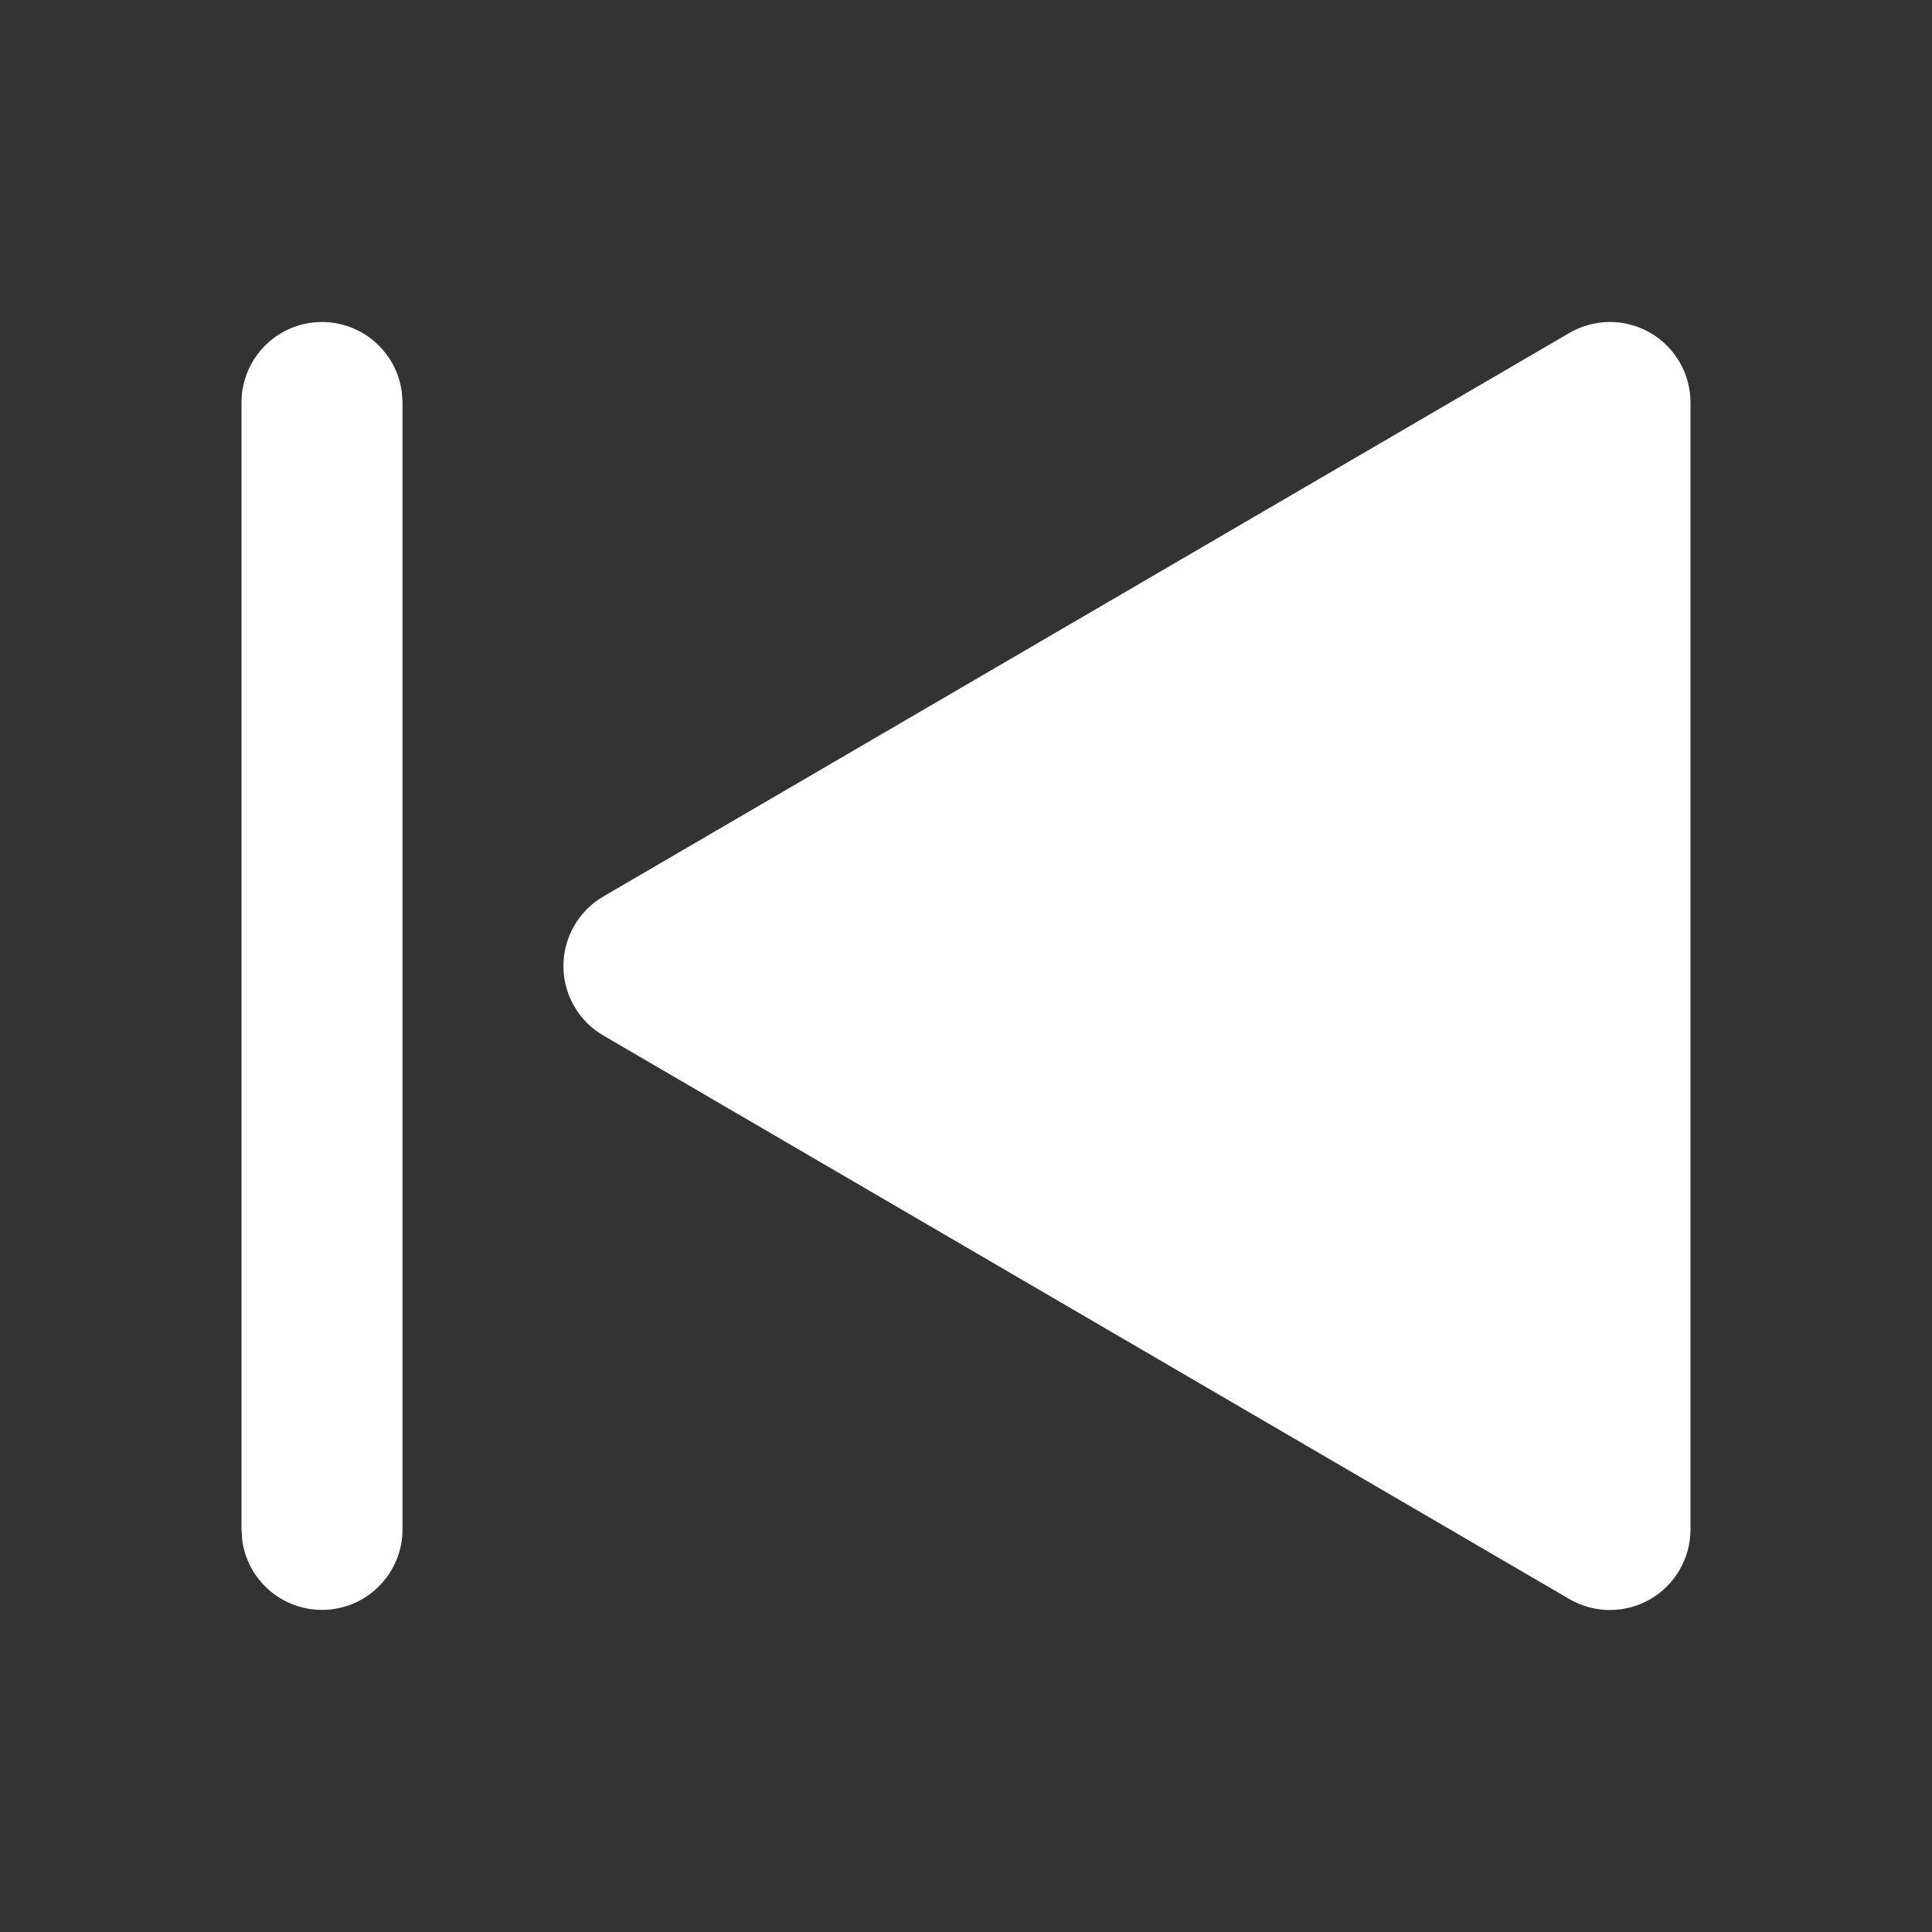 <svg width="24" height="24" viewBox="0 0 24 24" fill="none" xmlns="http://www.w3.org/2000/svg">
<rect x="0" y="0" width="24" height="24" fill="#333333" stroke="none"/>
<g clip-path="url(#clip0_9075_1778)">
<path d="M19.495 4.136L7.496 11.136C7.344 11.224 7.219 11.35 7.132 11.502C7.045 11.653 6.999 11.825 6.999 12C6.999 12.175 7.045 12.347 7.132 12.498C7.219 12.65 7.344 12.776 7.496 12.864L19.495 19.864C19.648 19.953 19.82 20 19.996 20C20.172 20.001 20.345 19.955 20.498 19.867C20.65 19.78 20.777 19.653 20.865 19.501C20.953 19.349 21 19.176 21 19V5C21 4.824 20.953 4.651 20.865 4.499C20.777 4.347 20.65 4.22 20.498 4.133C20.345 4.045 20.172 3.999 19.996 4C19.82 4 19.648 4.047 19.495 4.136Z" fill="white"/>
<path d="M4 4C4.245 4 4.481 4.09 4.664 4.253C4.847 4.415 4.964 4.64 4.993 4.883L5 5V19C5 19.255 4.902 19.5 4.727 19.685C4.552 19.871 4.313 19.982 4.059 19.997C3.804 20.012 3.554 19.929 3.358 19.766C3.163 19.602 3.037 19.37 3.007 19.117L3 19V5C3 4.735 3.105 4.48 3.293 4.293C3.48 4.105 3.735 4 4 4Z" fill="white"/>
</g>
<defs>
<clipPath id="clip0_9075_1778">
<rect width="24" height="24" fill="white"/>
</clipPath>
</defs>
</svg>

